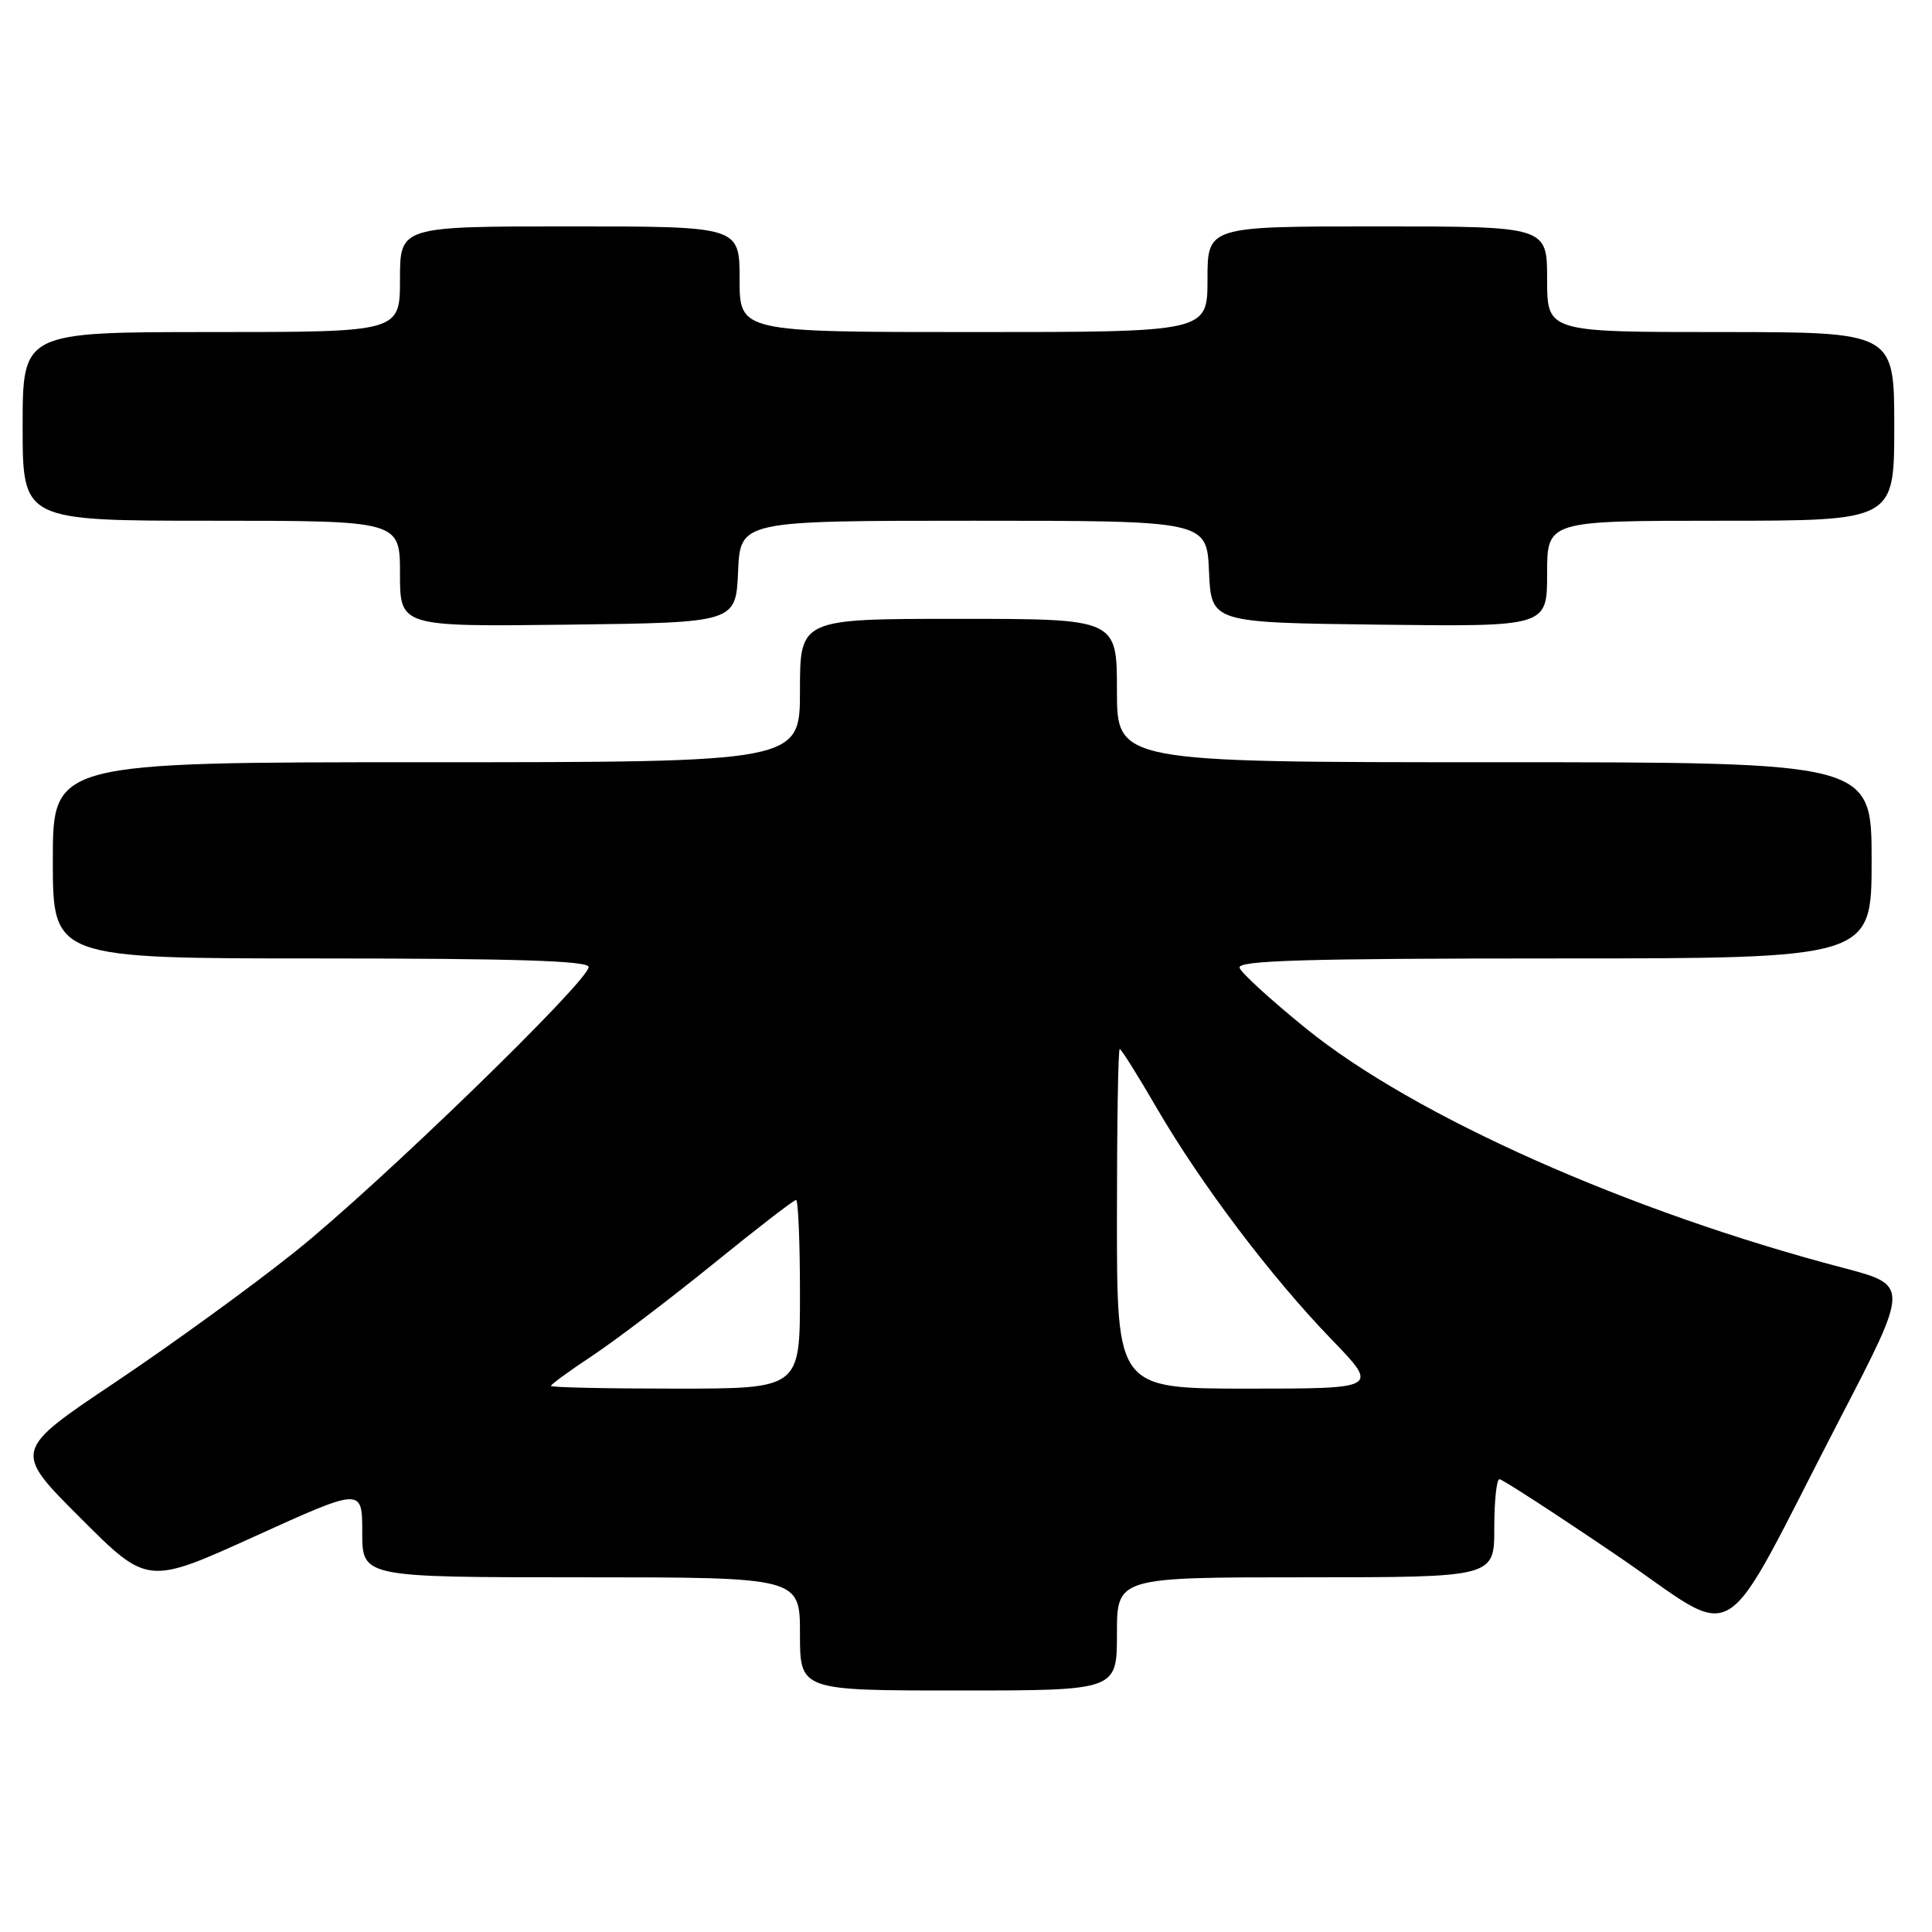 <?xml version="1.0" encoding="UTF-8" standalone="no"?>
<!DOCTYPE svg PUBLIC "-//W3C//DTD SVG 1.1//EN" "http://www.w3.org/Graphics/SVG/1.1/DTD/svg11.dtd" >
<svg xmlns="http://www.w3.org/2000/svg" xmlns:xlink="http://www.w3.org/1999/xlink" version="1.1" viewBox="0 0 256 256">
 <g >
 <path fill="currentColor"
d=" M 148.00 216.50 C 148.00 209.00 148.00 209.00 173.00 209.00 C 198.00 209.00 198.00 209.00 198.00 202.50 C 198.00 198.93 198.30 196.00 198.68 196.00 C 199.05 196.00 205.99 200.50 214.10 206.00 C 231.06 217.51 227.33 219.77 243.85 187.90 C 252.98 170.30 252.98 170.30 244.24 168.00 C 215.76 160.53 187.40 147.90 173.08 136.30 C 168.45 132.55 164.47 128.92 164.25 128.24 C 163.92 127.27 172.85 127.00 205.92 127.00 C 248.00 127.00 248.00 127.00 248.00 114.00 C 248.00 101.00 248.00 101.00 198.00 101.00 C 148.00 101.00 148.00 101.00 148.00 91.50 C 148.00 82.00 148.00 82.00 127.00 82.00 C 106.00 82.00 106.00 82.00 106.00 91.50 C 106.00 101.00 106.00 101.00 56.50 101.00 C 7.00 101.00 7.00 101.00 7.00 114.00 C 7.00 127.00 7.00 127.00 42.50 127.00 C 68.16 127.00 78.00 127.31 78.00 128.13 C 78.00 130.00 50.22 156.95 39.18 165.79 C 33.51 170.34 22.76 178.14 15.30 183.14 C 1.73 192.22 1.73 192.22 10.64 201.12 C 19.54 210.03 19.54 210.03 33.77 203.57 C 48.00 197.11 48.00 197.11 48.00 203.05 C 48.00 209.00 48.00 209.00 77.00 209.00 C 106.00 209.00 106.00 209.00 106.00 216.50 C 106.00 224.00 106.00 224.00 127.00 224.00 C 148.00 224.00 148.00 224.00 148.00 216.50 Z  M 97.80 75.75 C 98.09 69.00 98.09 69.00 129.00 69.00 C 159.91 69.00 159.91 69.00 160.20 75.75 C 160.50 82.50 160.50 82.50 182.75 82.77 C 205.00 83.04 205.00 83.04 205.00 76.02 C 205.00 69.00 205.00 69.00 228.00 69.00 C 251.00 69.00 251.00 69.00 251.00 56.50 C 251.00 44.00 251.00 44.00 228.00 44.00 C 205.00 44.00 205.00 44.00 205.00 37.00 C 205.00 30.00 205.00 30.00 182.50 30.00 C 160.00 30.00 160.00 30.00 160.00 37.00 C 160.00 44.00 160.00 44.00 129.00 44.00 C 98.00 44.00 98.00 44.00 98.00 37.00 C 98.00 30.00 98.00 30.00 75.50 30.00 C 53.00 30.00 53.00 30.00 53.00 37.00 C 53.00 44.00 53.00 44.00 28.00 44.00 C 3.00 44.00 3.00 44.00 3.00 56.50 C 3.00 69.00 3.00 69.00 28.00 69.00 C 53.00 69.00 53.00 69.00 53.00 76.02 C 53.00 83.04 53.00 83.04 75.25 82.77 C 97.50 82.50 97.50 82.50 97.80 75.75 Z  M 73.00 183.64 C 73.00 183.44 75.48 181.63 78.52 179.62 C 81.56 177.60 88.75 172.14 94.50 167.48 C 100.25 162.81 105.19 159.00 105.48 159.00 C 105.77 159.00 106.00 164.62 106.00 171.50 C 106.00 184.00 106.00 184.00 89.50 184.00 C 80.42 184.00 73.00 183.84 73.00 183.64 Z  M 148.00 161.50 C 148.00 149.12 148.16 139.00 148.37 139.00 C 148.57 139.00 150.77 142.51 153.27 146.81 C 159.12 156.87 168.35 169.10 176.38 177.42 C 182.74 184.00 182.74 184.00 165.37 184.00 C 148.00 184.00 148.00 184.00 148.00 161.50 Z "/>
</g>
</svg>